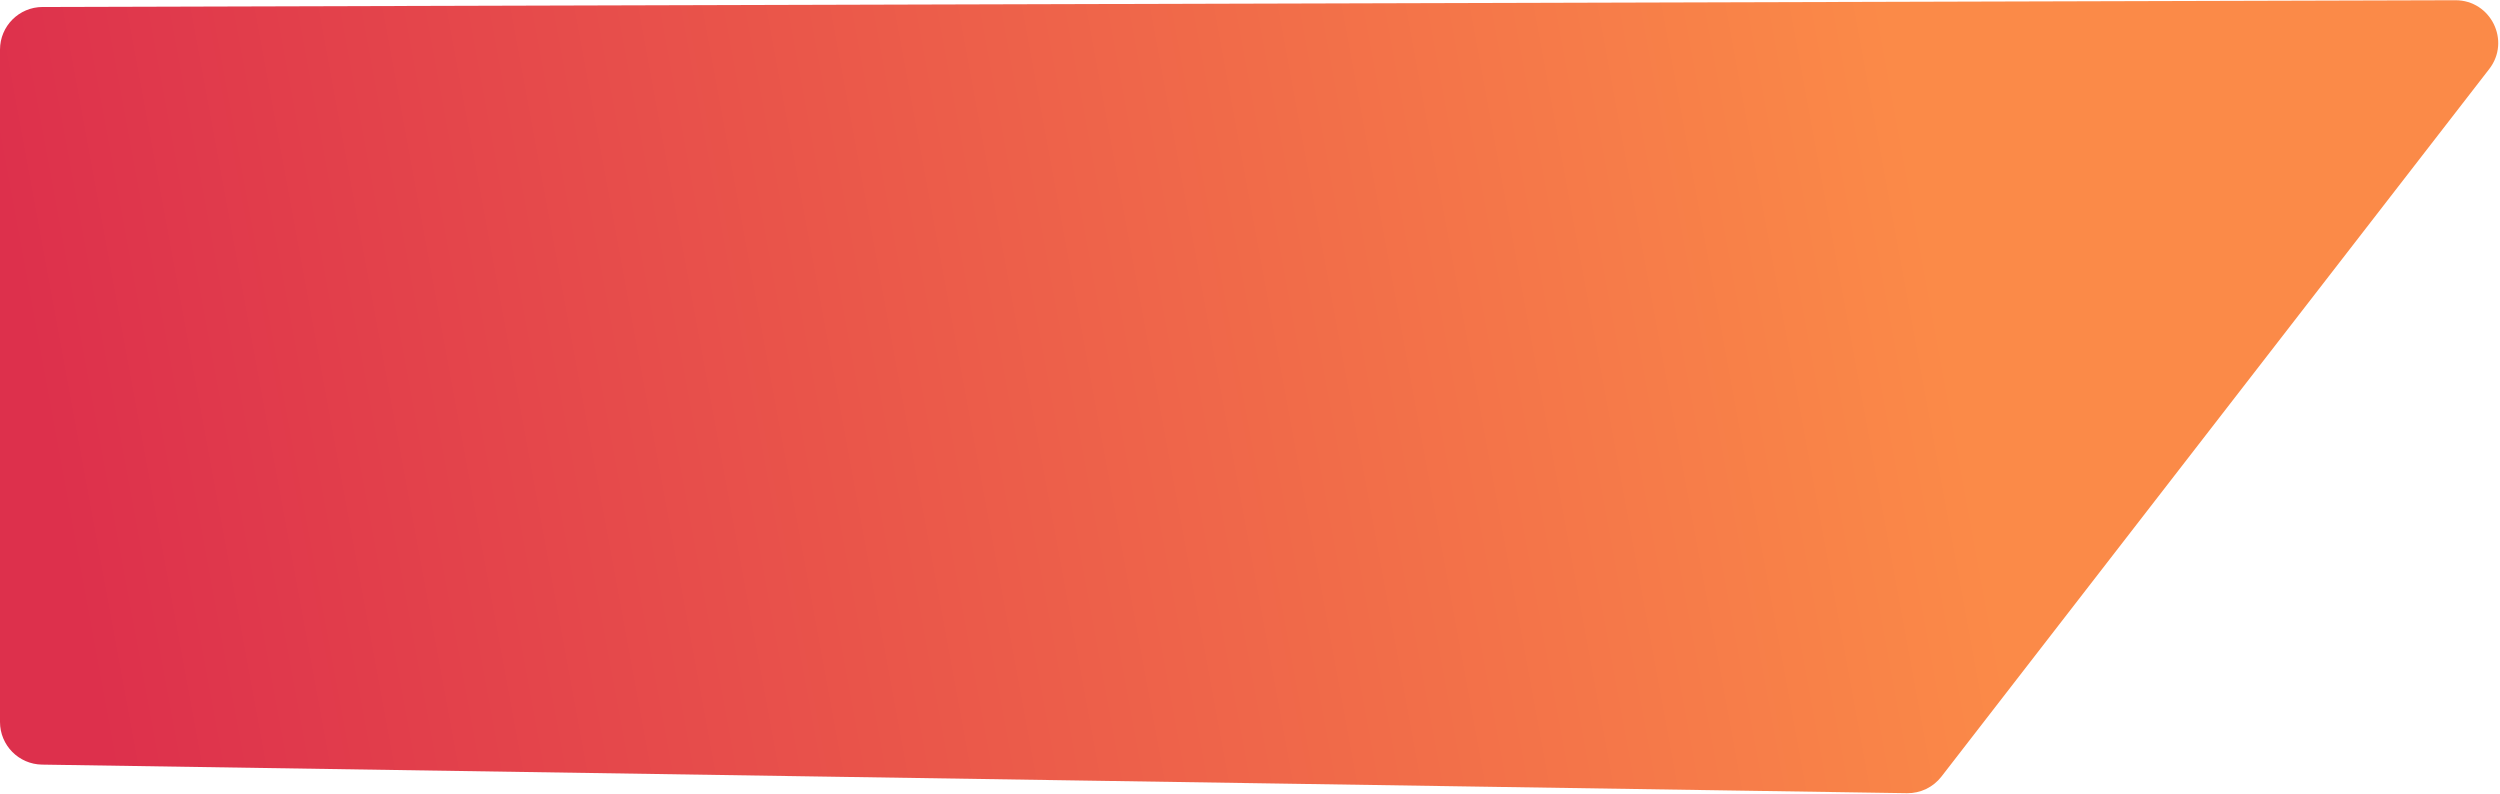 <svg width="586" height="186" viewBox="0 0 586 186" fill="none" xmlns="http://www.w3.org/2000/svg">
<path d="M0 11.637C0 6.125 4.46 1.652 9.972 1.637L575.539 0.057C583.863 0.034 588.57 9.597 583.474 16.179L455.061 182.046C453.134 184.535 450.148 185.972 447 185.923L9.847 179.224C4.384 179.14 0 174.688 0 169.225V11.637Z" fill="url(#paint0_linear_40_65)"/>
<defs>
<linearGradient id="paint0_linear_40_65" x1="445.304" y1="19.404" x2="10.221" y2="99.645" gradientUnits="userSpaceOnUse">
<stop stop-color="#FB8A48"/>
<stop offset="1" stop-color="#DD304C"/>
</linearGradient>
</defs>
</svg>
